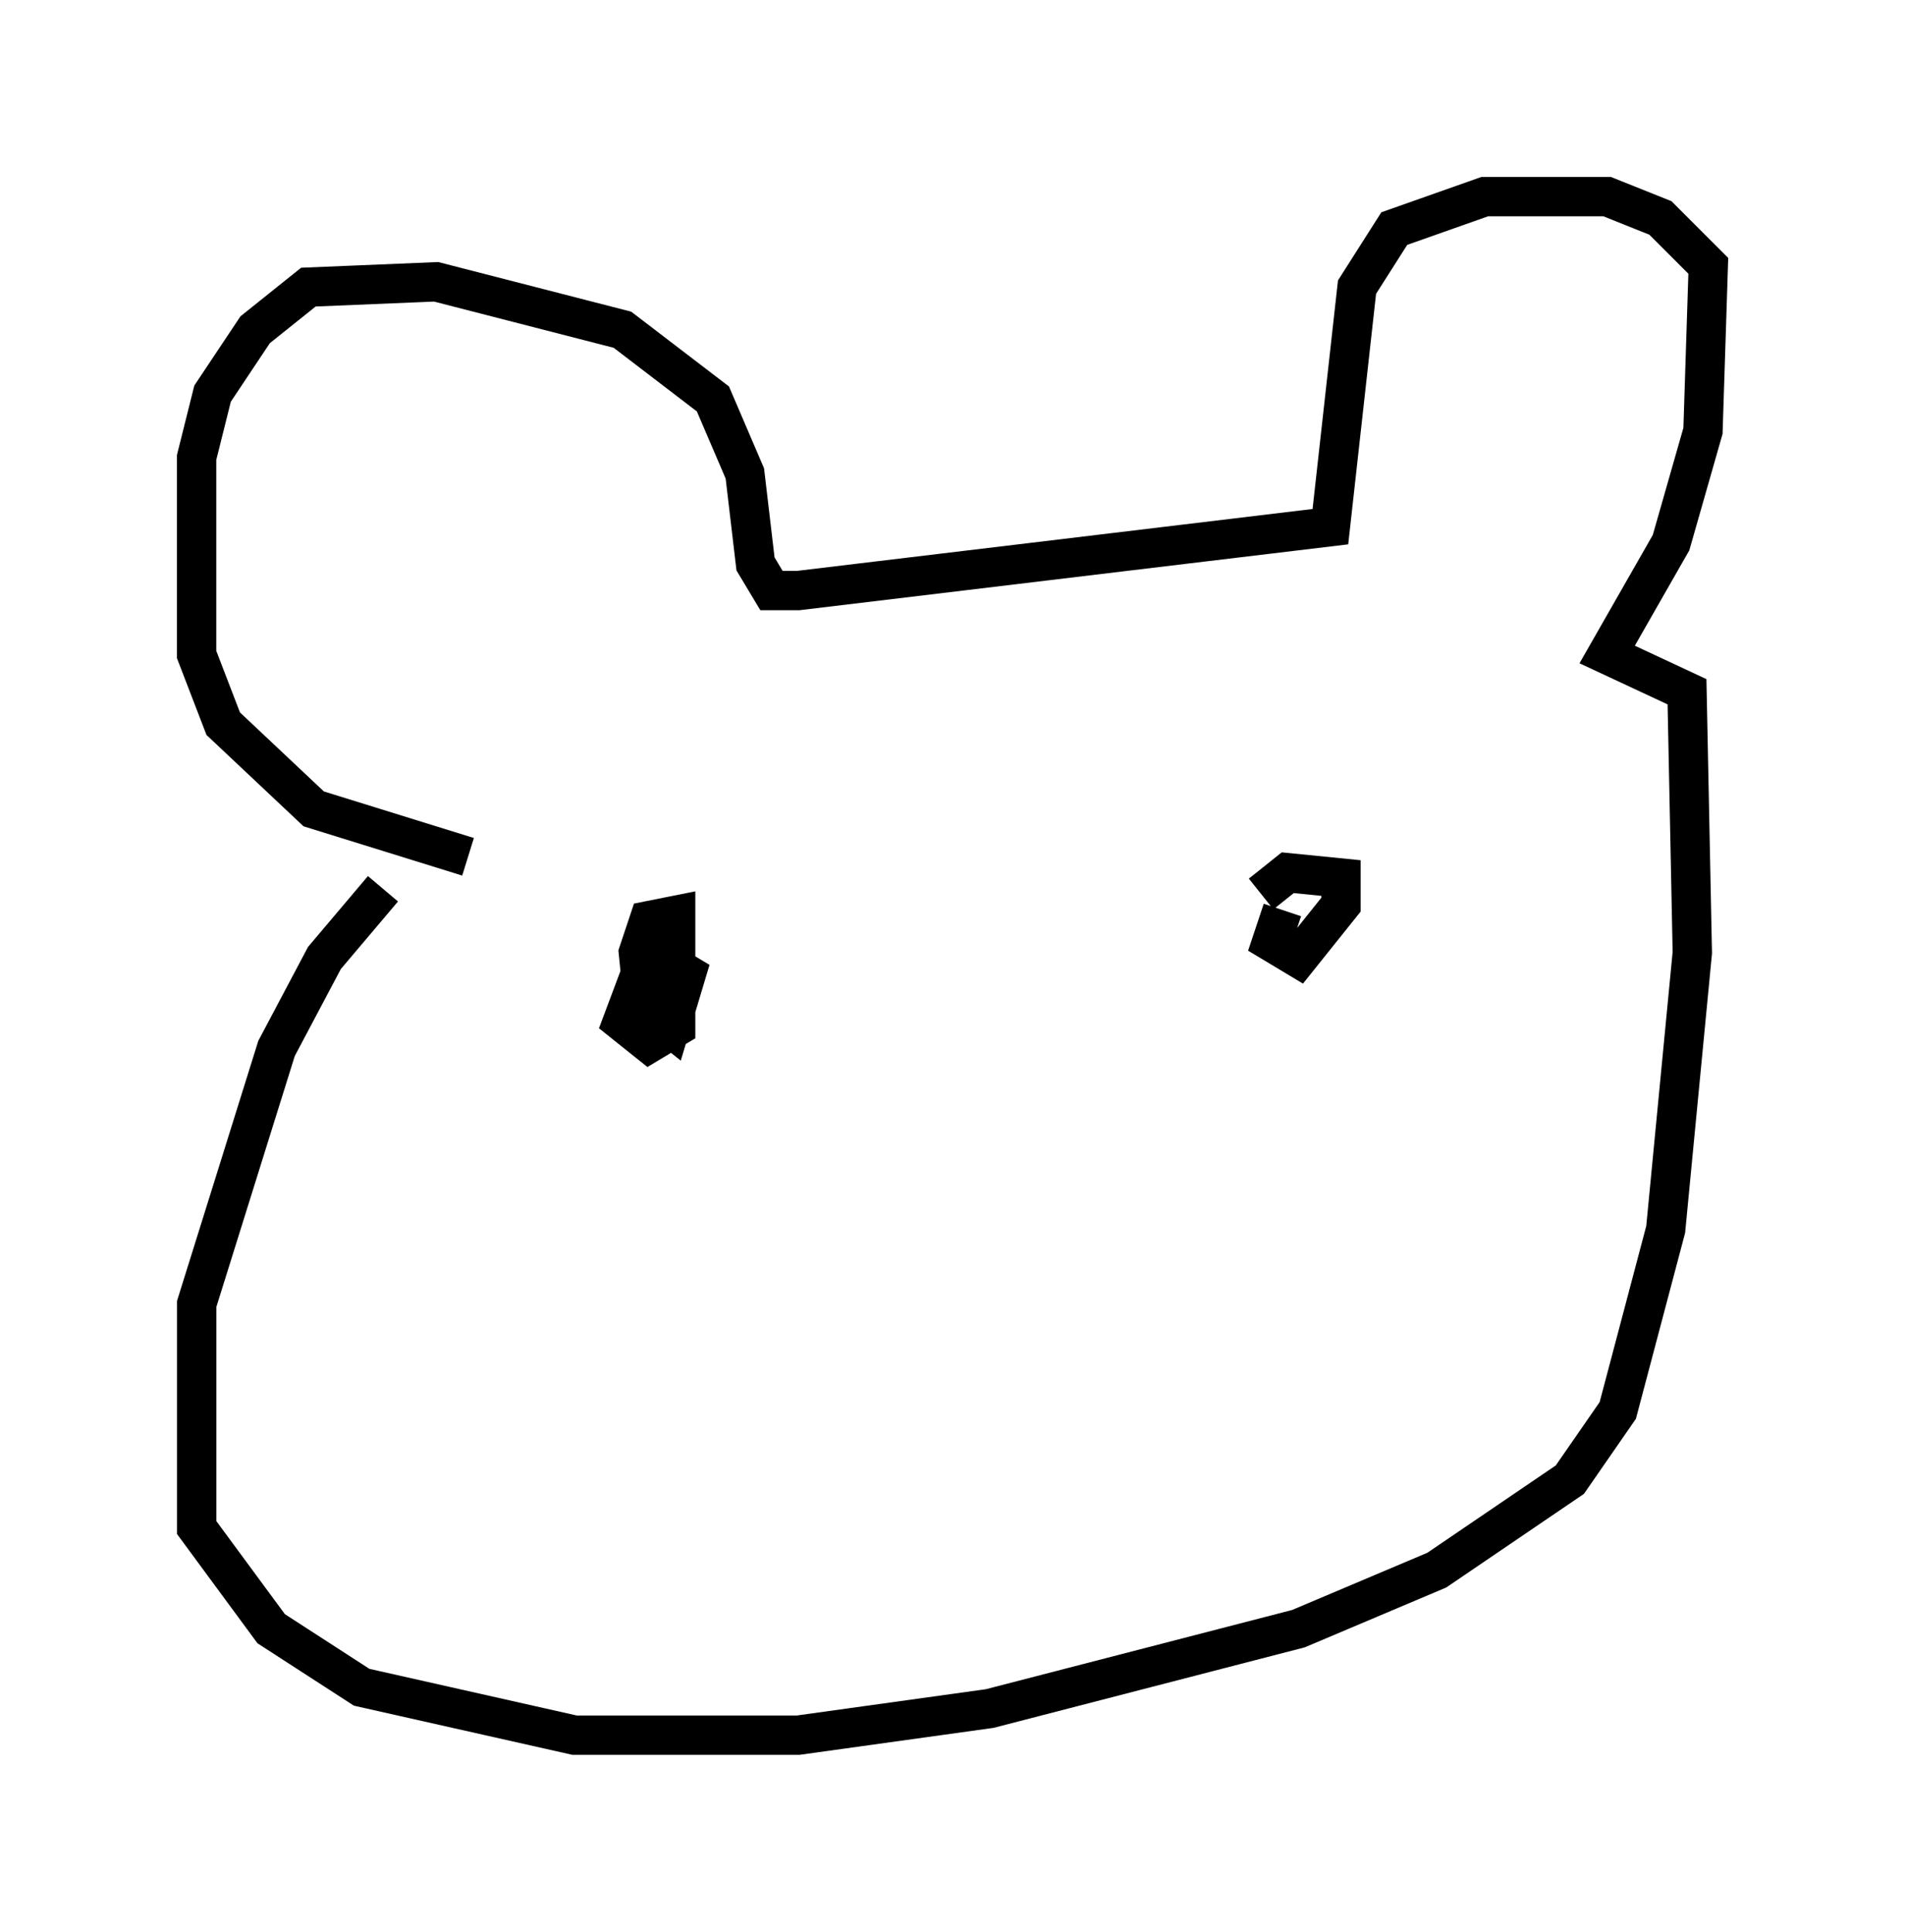 <?xml version="1.0" encoding="utf-8" ?>
<svg baseProfile="full" height="49.106" version="1.1" width="48.43" xmlns="http://www.w3.org/2000/svg" xmlns:ev="http://www.w3.org/2001/xml-events" xmlns:xlink="http://www.w3.org/1999/xlink"><defs /><rect fill="white" height="49.106" width="48.43" x="0" y="0" /><path d="M11.36, 22.726 m-1.624, -0.135 l-1.488, 1.759 -1.218, 2.3 l-2.03, 6.495 0.0, 5.683 l1.894, 2.571 2.3, 1.488 l5.413, 1.218 5.683, 0.0 l4.871, -0.677 7.848, -2.03 l3.518, -1.488 3.383, -2.3 l1.218, -1.759 1.218, -4.601 l0.677, -7.036 -0.135, -6.631 l-2.03, -0.947 1.624, -2.842 l0.812, -2.842 0.135, -4.195 l-1.218, -1.218 -1.353, -0.541 l-3.112, 0.0 -2.3, 0.812 l-0.947, 1.488 -0.677, 6.089 l-13.532, 1.624 -0.677, 0.0 l-0.406, -0.677 -0.271, -2.3 l-0.812, -1.894 -2.3, -1.759 l-4.736, -1.218 -3.248, 0.135 l-1.353, 1.083 -1.083, 1.624 l-0.406, 1.624 0.0, 5.007 l0.677, 1.759 2.3, 2.165 l3.924, 1.218 m4.736, 2.03 l-0.812, 2.165 0.677, 0.541 l0.677, -0.406 0.0, -2.842 l-0.677, 0.135 -0.271, 0.812 l0.135, 1.353 0.677, 0.541 l0.406, -1.353 -0.677, -0.406 l-0.812, 0.406 m16.644, -1.624 l-0.271, 0.812 0.677, 0.406 l1.083, -1.353 0.0, -0.677 l-1.353, -0.135 -0.677, 0.541 " fill="none" stroke="black" stroke-width="1" /></svg>